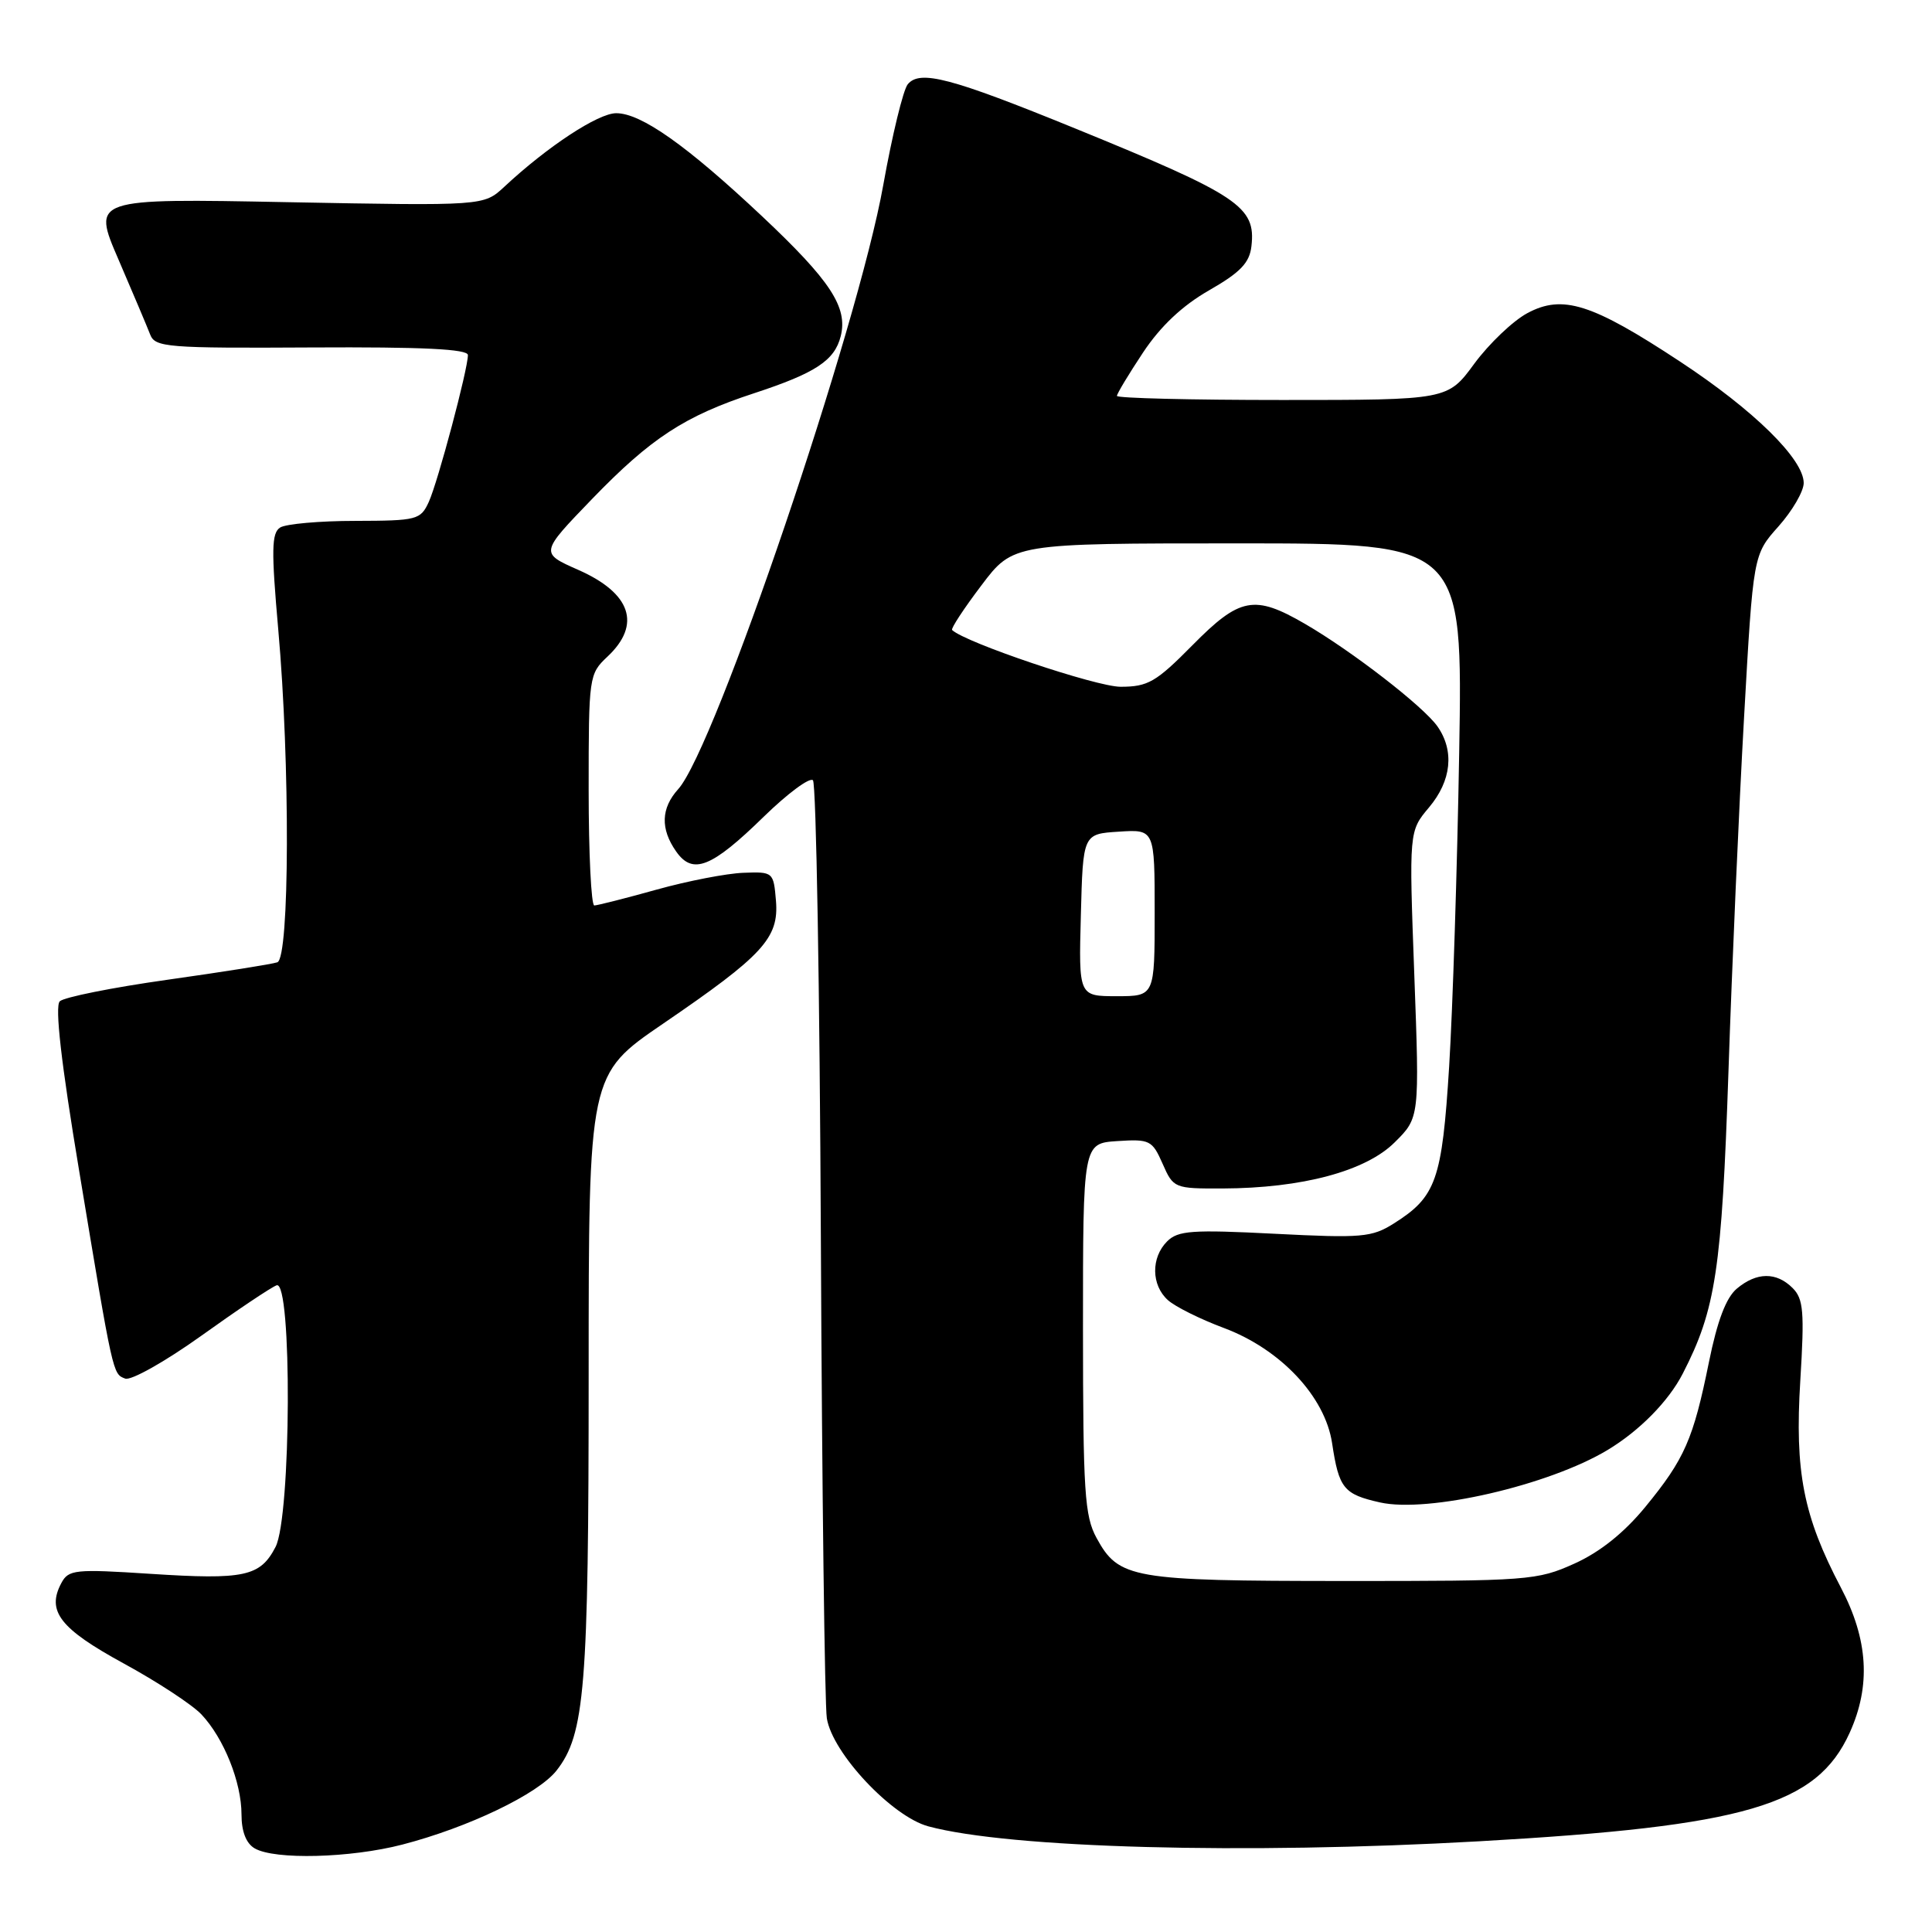 <?xml version="1.0" encoding="UTF-8" standalone="no"?>
<!DOCTYPE svg PUBLIC "-//W3C//DTD SVG 1.1//EN" "http://www.w3.org/Graphics/SVG/1.1/DTD/svg11.dtd" >
<svg xmlns="http://www.w3.org/2000/svg" xmlns:xlink="http://www.w3.org/1999/xlink" version="1.1" viewBox="0 0 256 256">
 <g >
 <path fill="currentColor"
d=" M 53.30 244.42 C 62.06 242.15 71.29 237.72 73.74 234.61 C 77.50 229.82 78.00 223.70 78.00 182.14 C 78.00 142.38 78.00 142.38 87.85 135.65 C 101.12 126.59 103.22 124.30 102.82 119.37 C 102.50 115.55 102.45 115.50 98.50 115.65 C 96.30 115.73 91.12 116.73 87.00 117.88 C 82.88 119.03 79.16 119.97 78.75 119.98 C 78.34 119.99 78.00 113.10 78.00 104.67 C 78.00 89.62 78.04 89.31 80.50 87.00 C 85.02 82.75 83.62 78.60 76.62 75.51 C 71.55 73.27 71.55 73.27 78.44 66.13 C 86.26 58.04 90.72 55.12 99.94 52.10 C 108.07 49.43 110.59 47.77 111.40 44.55 C 112.36 40.71 110.05 37.19 100.94 28.62 C 90.98 19.26 84.95 15.00 81.65 15.00 C 79.26 15.00 72.53 19.42 66.80 24.77 C 64.09 27.28 64.09 27.28 38.15 26.79 C 12.20 26.29 12.20 26.29 15.70 34.39 C 17.62 38.85 19.51 43.32 19.90 44.33 C 20.55 46.02 22.12 46.15 41.30 46.04 C 55.98 45.96 62.00 46.25 62.00 47.05 C 62.00 48.93 58.03 63.84 56.82 66.50 C 55.73 68.88 55.28 69.00 47.09 69.02 C 42.37 69.02 37.88 69.42 37.12 69.90 C 35.98 70.63 35.94 72.87 36.87 83.41 C 38.45 101.10 38.38 126.93 36.75 127.51 C 36.06 127.75 29.52 128.79 22.21 129.82 C 14.89 130.85 8.46 132.14 7.92 132.68 C 7.25 133.35 8.11 140.87 10.48 155.09 C 15.01 182.40 14.93 182.04 16.59 182.67 C 17.35 182.97 21.88 180.42 26.64 177.02 C 31.40 173.61 35.90 170.59 36.65 170.31 C 38.72 169.51 38.59 200.95 36.51 204.98 C 34.48 208.90 32.40 209.35 19.92 208.54 C 9.94 207.89 9.08 207.98 8.13 209.76 C 6.14 213.48 7.94 215.80 16.36 220.40 C 20.84 222.84 25.49 225.89 26.70 227.18 C 29.67 230.34 32.00 236.17 32.00 240.42 C 32.00 242.68 32.61 244.26 33.75 244.92 C 36.39 246.46 46.44 246.20 53.30 244.42 Z  M 196.00 243.98 C 231.29 241.98 240.73 239.22 245.09 229.60 C 247.92 223.37 247.55 217.25 243.92 210.35 C 238.95 200.89 237.80 195.04 238.55 182.92 C 239.11 173.80 238.97 172.11 237.53 170.67 C 235.38 168.52 232.76 168.55 230.14 170.75 C 228.71 171.95 227.55 175.02 226.44 180.50 C 224.37 190.71 223.22 193.33 218.01 199.68 C 215.21 203.09 212.02 205.65 208.63 207.18 C 203.69 209.41 202.55 209.50 178.00 209.49 C 149.96 209.48 148.24 209.18 145.30 203.79 C 143.71 200.88 143.51 197.67 143.50 176.00 C 143.50 151.50 143.50 151.50 148.05 151.20 C 152.35 150.92 152.68 151.09 154.05 154.20 C 155.48 157.45 155.60 157.50 162.00 157.48 C 172.54 157.44 180.96 155.19 184.80 151.37 C 188.10 148.10 188.10 148.10 187.40 129.12 C 186.70 110.14 186.70 110.14 189.35 106.99 C 192.33 103.45 192.74 99.50 190.47 96.25 C 188.60 93.60 179.19 86.31 172.91 82.66 C 166.20 78.77 164.29 79.13 158.00 85.50 C 153.18 90.38 152.11 91.00 148.48 91.00 C 145.26 91.00 127.91 85.15 126.16 83.48 C 125.97 83.30 127.71 80.64 130.03 77.58 C 134.24 72.00 134.24 72.00 164.03 72.00 C 193.82 72.00 193.82 72.00 193.35 99.75 C 193.09 115.01 192.49 133.71 192.02 141.31 C 191.08 156.37 190.30 158.58 184.70 162.11 C 181.77 163.96 180.45 164.07 168.90 163.48 C 157.96 162.92 156.09 163.05 154.65 164.49 C 152.50 166.64 152.54 170.28 154.75 172.27 C 155.71 173.14 159.05 174.80 162.16 175.96 C 169.68 178.77 175.58 185.05 176.51 191.23 C 177.41 197.22 178.04 198.00 182.86 199.08 C 189.22 200.51 205.21 196.82 213.00 192.14 C 217.23 189.60 221.10 185.67 222.98 182.00 C 227.35 173.51 228.14 168.22 229.03 142.00 C 229.50 127.97 230.43 106.83 231.10 95.00 C 232.31 73.50 232.31 73.50 235.66 69.75 C 237.50 67.68 239.00 65.10 239.00 64.00 C 239.00 60.84 232.39 54.34 222.60 47.90 C 210.93 40.21 207.05 38.98 202.37 41.50 C 200.46 42.53 197.31 45.54 195.36 48.18 C 191.83 53.00 191.83 53.00 169.91 53.00 C 157.86 53.00 148.00 52.76 148.00 52.46 C 148.00 52.16 149.56 49.58 151.46 46.71 C 153.78 43.22 156.66 40.50 160.21 38.47 C 164.35 36.10 165.57 34.83 165.82 32.63 C 166.43 27.38 164.20 25.89 142.44 17.01 C 125.96 10.29 121.89 9.22 120.28 11.17 C 119.68 11.90 118.22 17.90 117.04 24.50 C 113.68 43.37 94.74 99.18 89.87 104.56 C 87.58 107.09 87.49 109.83 89.59 112.82 C 91.79 115.97 94.28 114.98 101.22 108.20 C 104.37 105.13 107.30 102.96 107.72 103.39 C 108.15 103.82 108.62 131.24 108.77 164.33 C 108.92 197.42 109.28 225.93 109.56 227.68 C 110.29 232.30 118.19 240.70 123.01 242.00 C 133.77 244.90 164.85 245.74 196.00 243.98 Z  M 143.22 121.25 C 143.50 110.50 143.50 110.50 148.25 110.20 C 153.00 109.89 153.00 109.89 153.00 120.95 C 153.00 132.00 153.00 132.00 147.97 132.00 C 142.93 132.00 142.93 132.00 143.22 121.25 Z "/>
</g>
</svg>